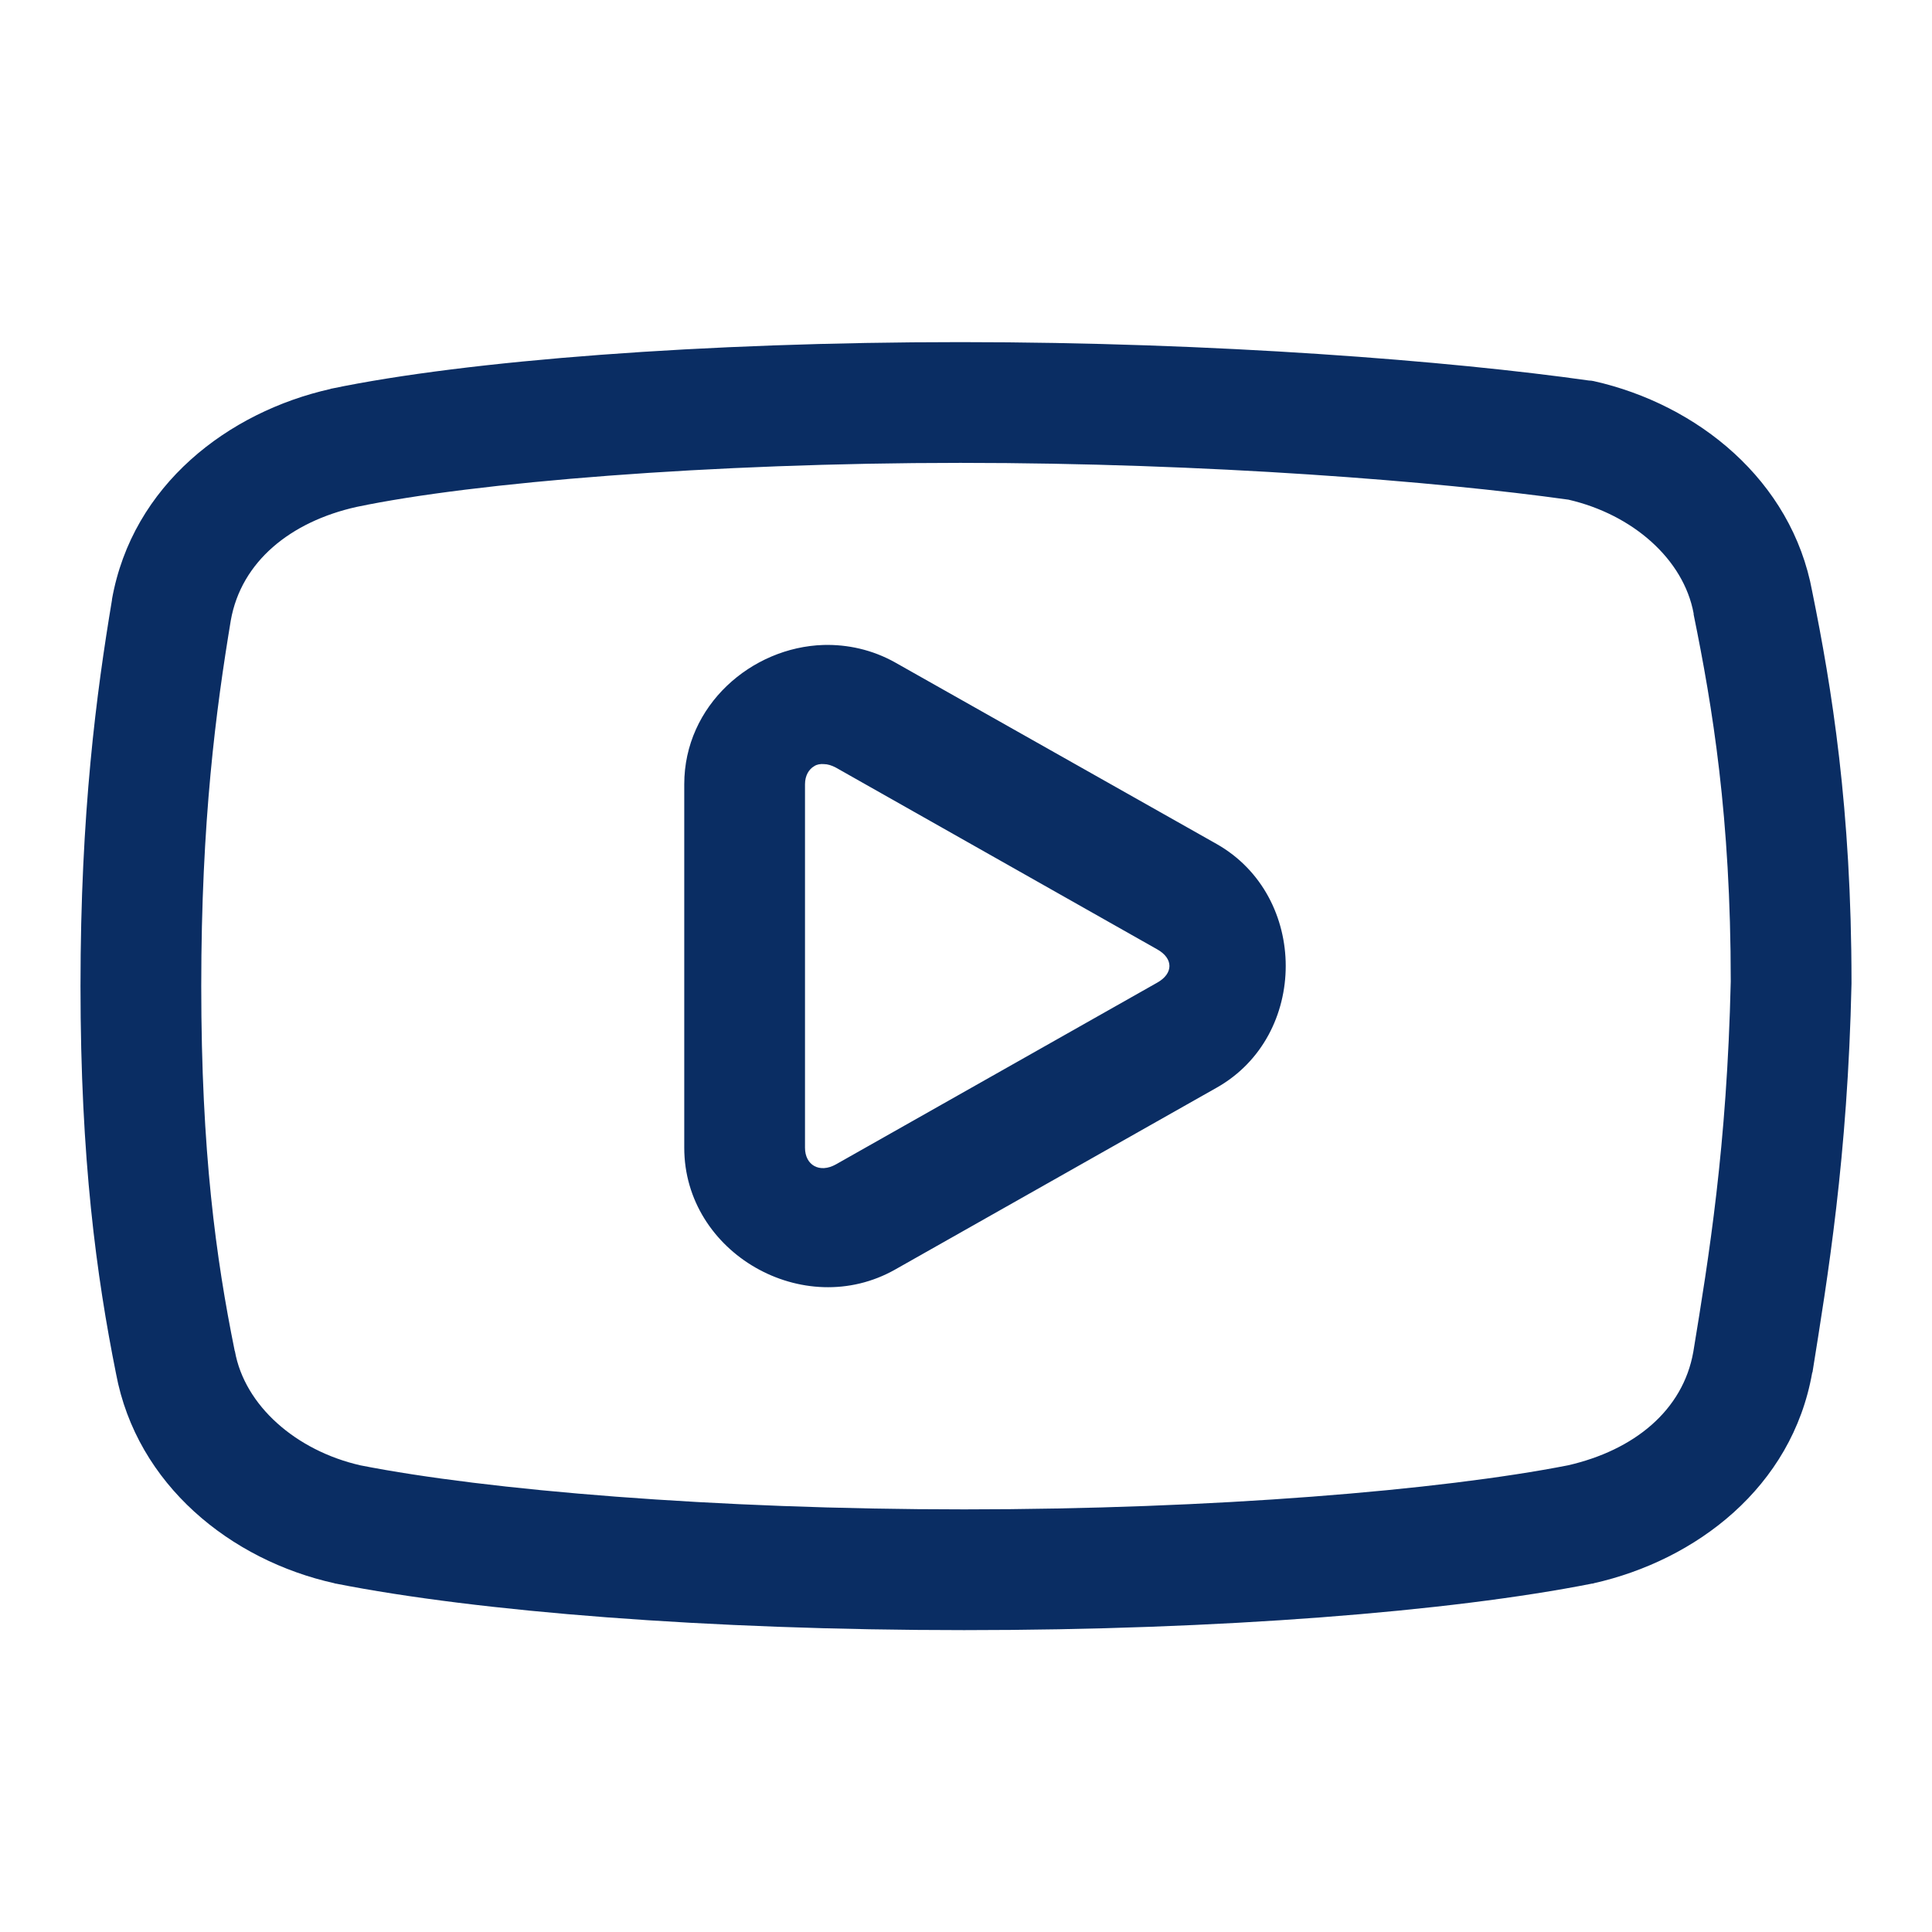 <?xml version="1.0" encoding="UTF-8"?>
<svg xmlns="http://www.w3.org/2000/svg" xmlns:xlink="http://www.w3.org/1999/xlink" viewBox="0 0 24 24" width="24px" height="24px">
<g id="surface51130495">
<path style=" stroke:none;fill-rule:nonzero;fill:rgb(3.922%,17.647%,38.824%);fill-opacity:1;" d="M 11.93 4.25 C 8.754 4.25 5.801 4.477 4.117 4.828 C 4.113 4.828 4.109 4.828 4.105 4.832 C 2.836 5.117 1.645 6.023 1.391 7.445 C 1.391 7.449 1.391 7.449 1.391 7.453 C 1.199 8.602 1 10.094 1 12.25 C 1 14.402 1.199 15.855 1.441 17.062 C 1.699 18.445 2.867 19.383 4.156 19.668 C 4.16 19.672 4.168 19.672 4.172 19.672 C 5.93 20.02 8.801 20.25 11.977 20.25 C 15.152 20.25 18.02 20.02 19.777 19.672 C 19.785 19.672 19.793 19.672 19.797 19.668 C 21.066 19.383 22.262 18.477 22.512 17.051 C 22.512 17.051 22.516 17.047 22.516 17.043 C 22.703 15.871 22.953 14.379 23 12.219 C 23 12.215 23 12.207 23 12.203 C 23 10.043 22.754 8.539 22.512 7.348 C 22.258 5.965 21.086 5.023 19.797 4.734 C 19.777 4.73 19.758 4.727 19.738 4.727 C 18.023 4.484 15.105 4.25 11.93 4.25 Z M 11.93 5.75 C 15.008 5.75 17.863 5.98 19.484 6.207 C 20.281 6.391 20.914 6.945 21.039 7.621 C 21.039 7.625 21.039 7.629 21.039 7.633 C 21.273 8.781 21.5 10.145 21.5 12.191 C 21.453 14.246 21.227 15.621 21.035 16.793 C 20.906 17.523 20.297 18.016 19.477 18.203 C 17.902 18.512 15.07 18.75 11.977 18.75 C 8.879 18.75 6.047 18.512 4.477 18.203 C 3.676 18.02 3.039 17.461 2.918 16.785 C 2.914 16.781 2.914 16.777 2.914 16.773 C 2.684 15.637 2.5 14.312 2.5 12.25 C 2.5 10.188 2.684 8.812 2.867 7.707 C 2.996 6.977 3.609 6.48 4.43 6.297 C 5.887 5.992 8.828 5.75 11.93 5.75 Z M 10.23 8.012 C 9.336 8.039 8.5 8.762 8.5 9.742 L 8.5 14.258 C 8.5 15.566 9.984 16.414 11.121 15.77 L 15.113 13.512 C 16.258 12.867 16.258 11.133 15.113 10.484 L 11.121 8.23 C 10.836 8.07 10.527 8.004 10.23 8.012 Z M 10.234 9.492 C 10.281 9.492 10.332 9.508 10.383 9.535 L 14.375 11.793 C 14.578 11.906 14.578 12.094 14.375 12.207 L 10.383 14.465 C 10.18 14.578 10 14.473 10 14.258 L 10 9.742 C 10 9.637 10.047 9.555 10.117 9.516 C 10.148 9.496 10.191 9.488 10.238 9.492 Z M 10.234 9.492 "/>
</g>
</svg>
